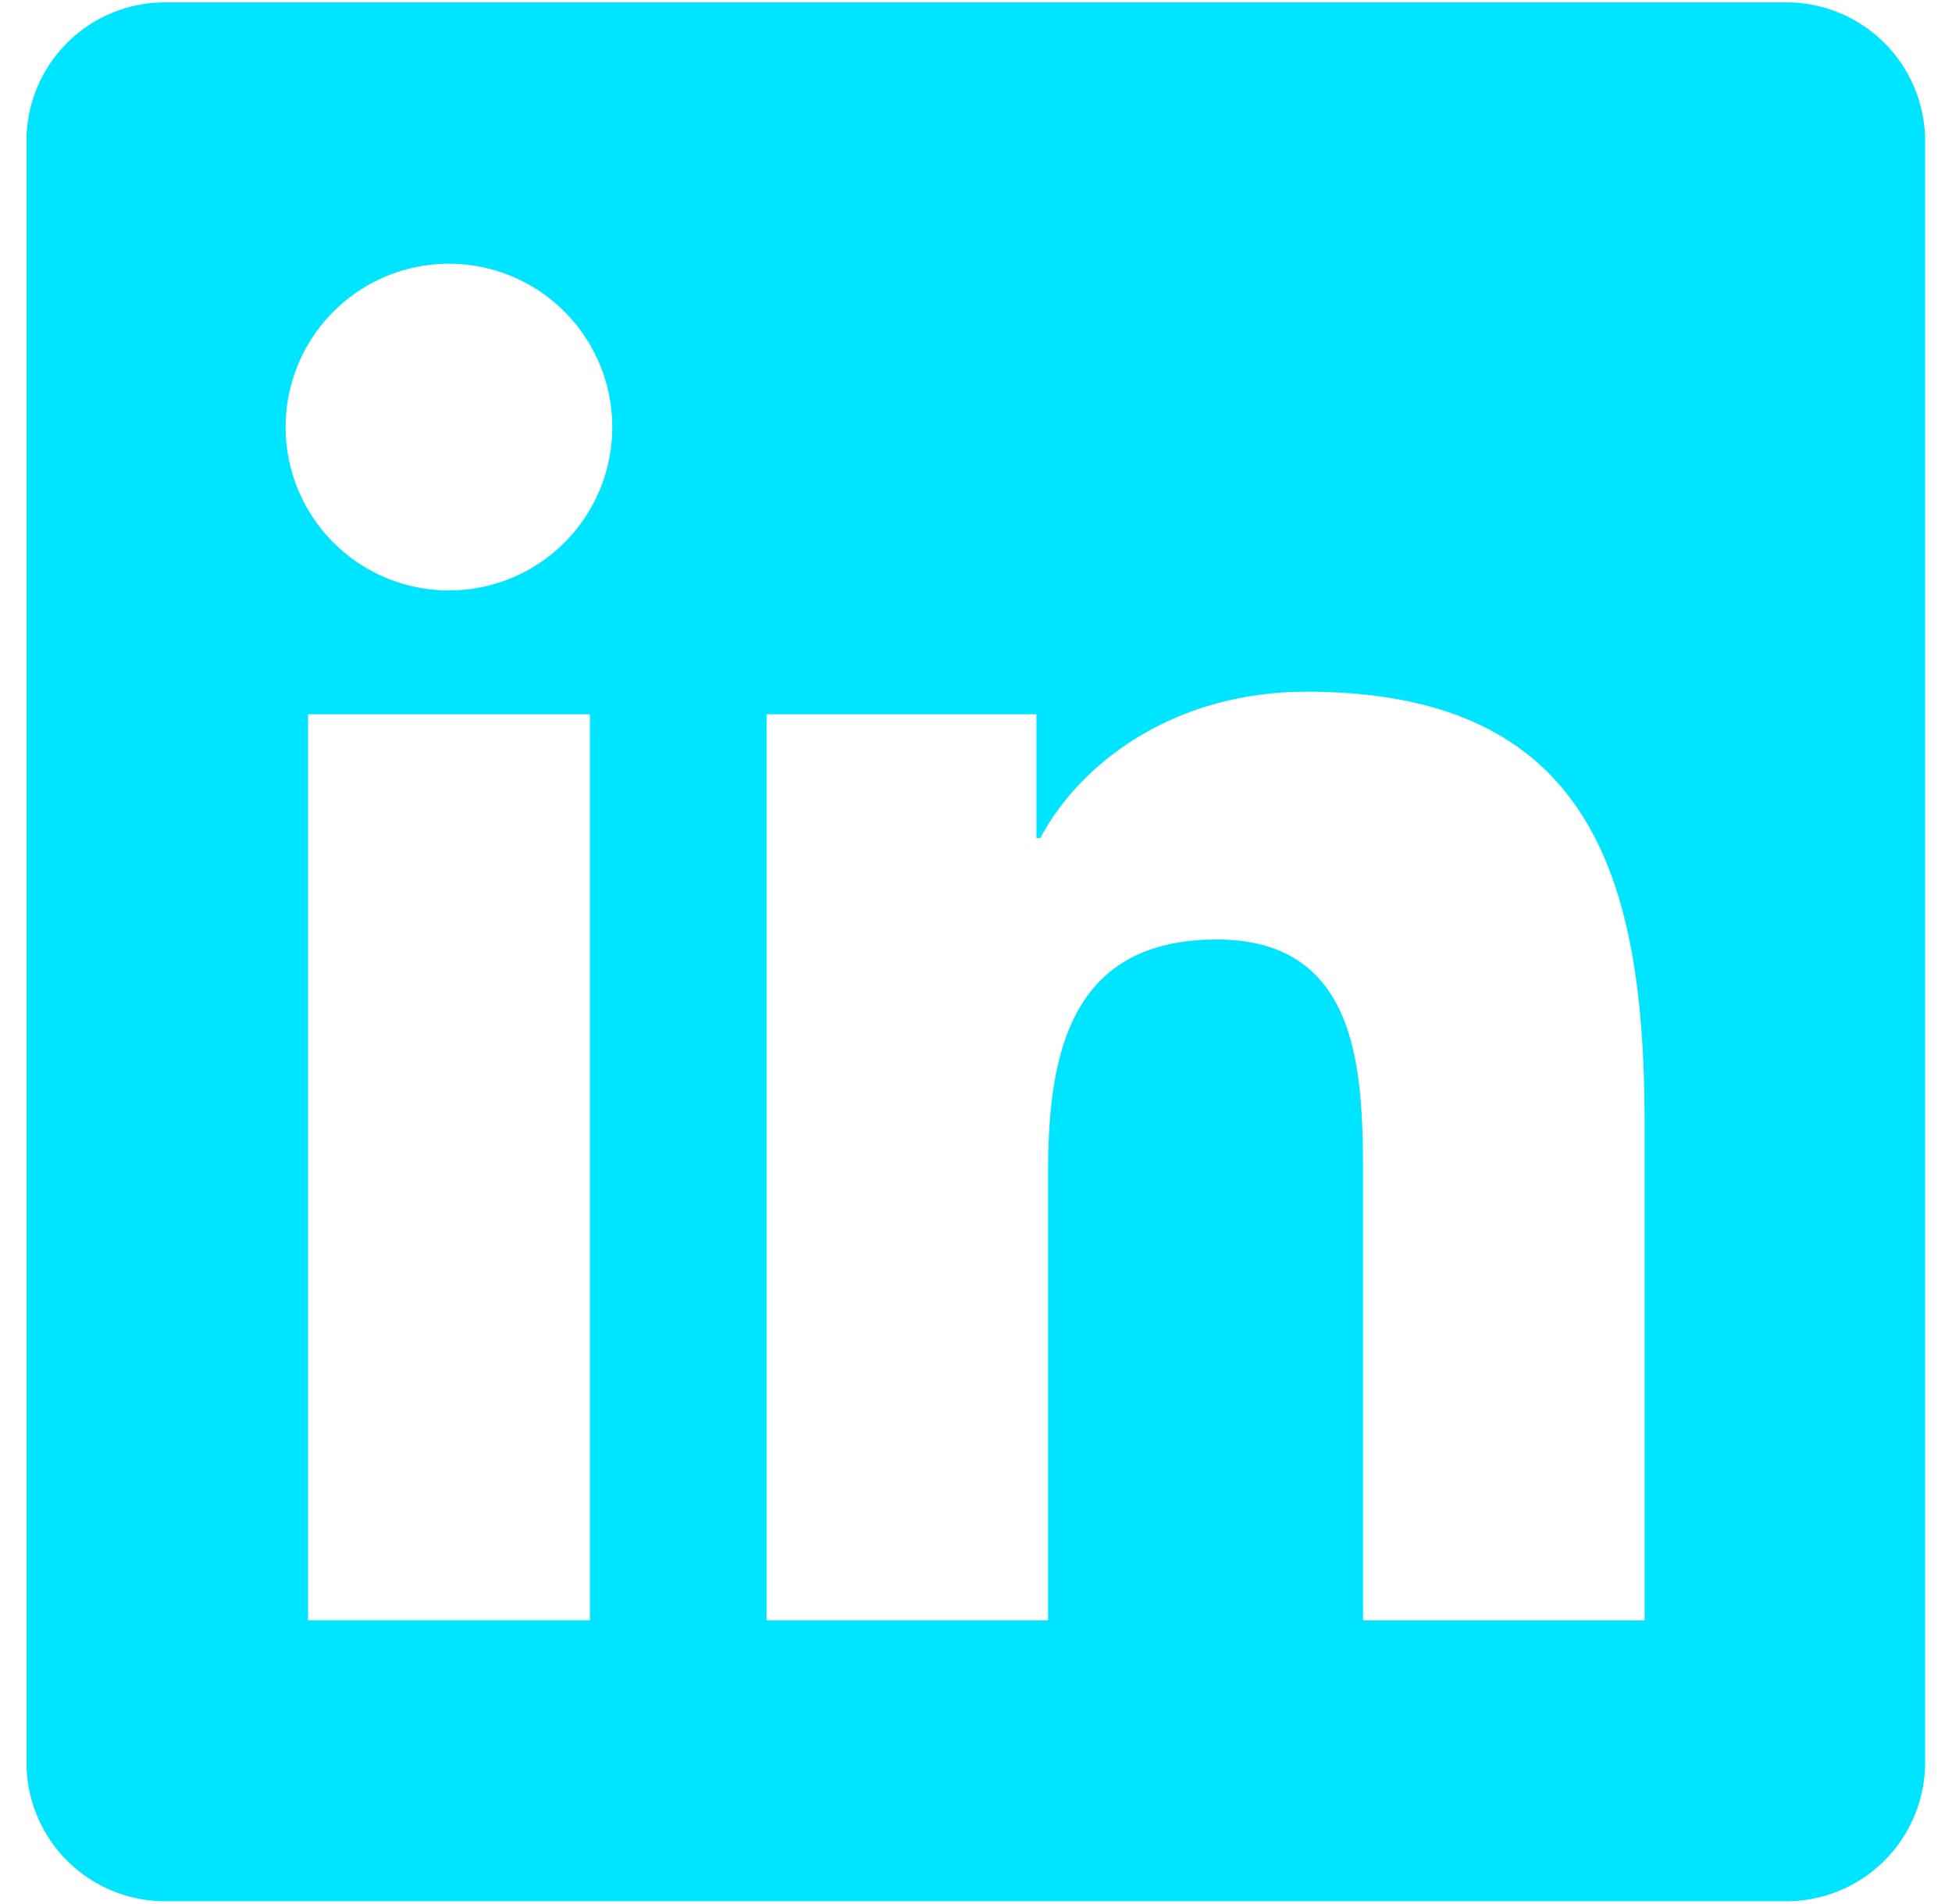 <svg id="Layer_1" data-name="Layer 1" xmlns="http://www.w3.org/2000/svg" viewBox="0 0 236.53 230.62"><defs><style>.cls-1{fill:#00e5ff;}</style></defs><path class="cls-1" d="M216.27.29H20.21a16.78,16.78,0,0,0-17,16.58V213.73a16.8,16.8,0,0,0,17,16.6H216.27a16.82,16.82,0,0,0,17-16.6V16.87A16.81,16.81,0,0,0,216.27.29Zm-144.79,196H37.33V86.53H71.48ZM54.42,71.53A19.79,19.79,0,1,1,74.19,51.74,19.78,19.78,0,0,1,54.42,71.53ZM199.28,196.31H165.16V142.92c0-12.73-.22-29.1-17.73-29.1C129.68,113.82,127,127.69,127,142v54.3H92.89V86.53h32.7v15h.47c4.55-8.63,15.68-17.73,32.28-17.73,34.55,0,40.94,22.73,40.94,52.29Z"/></svg>